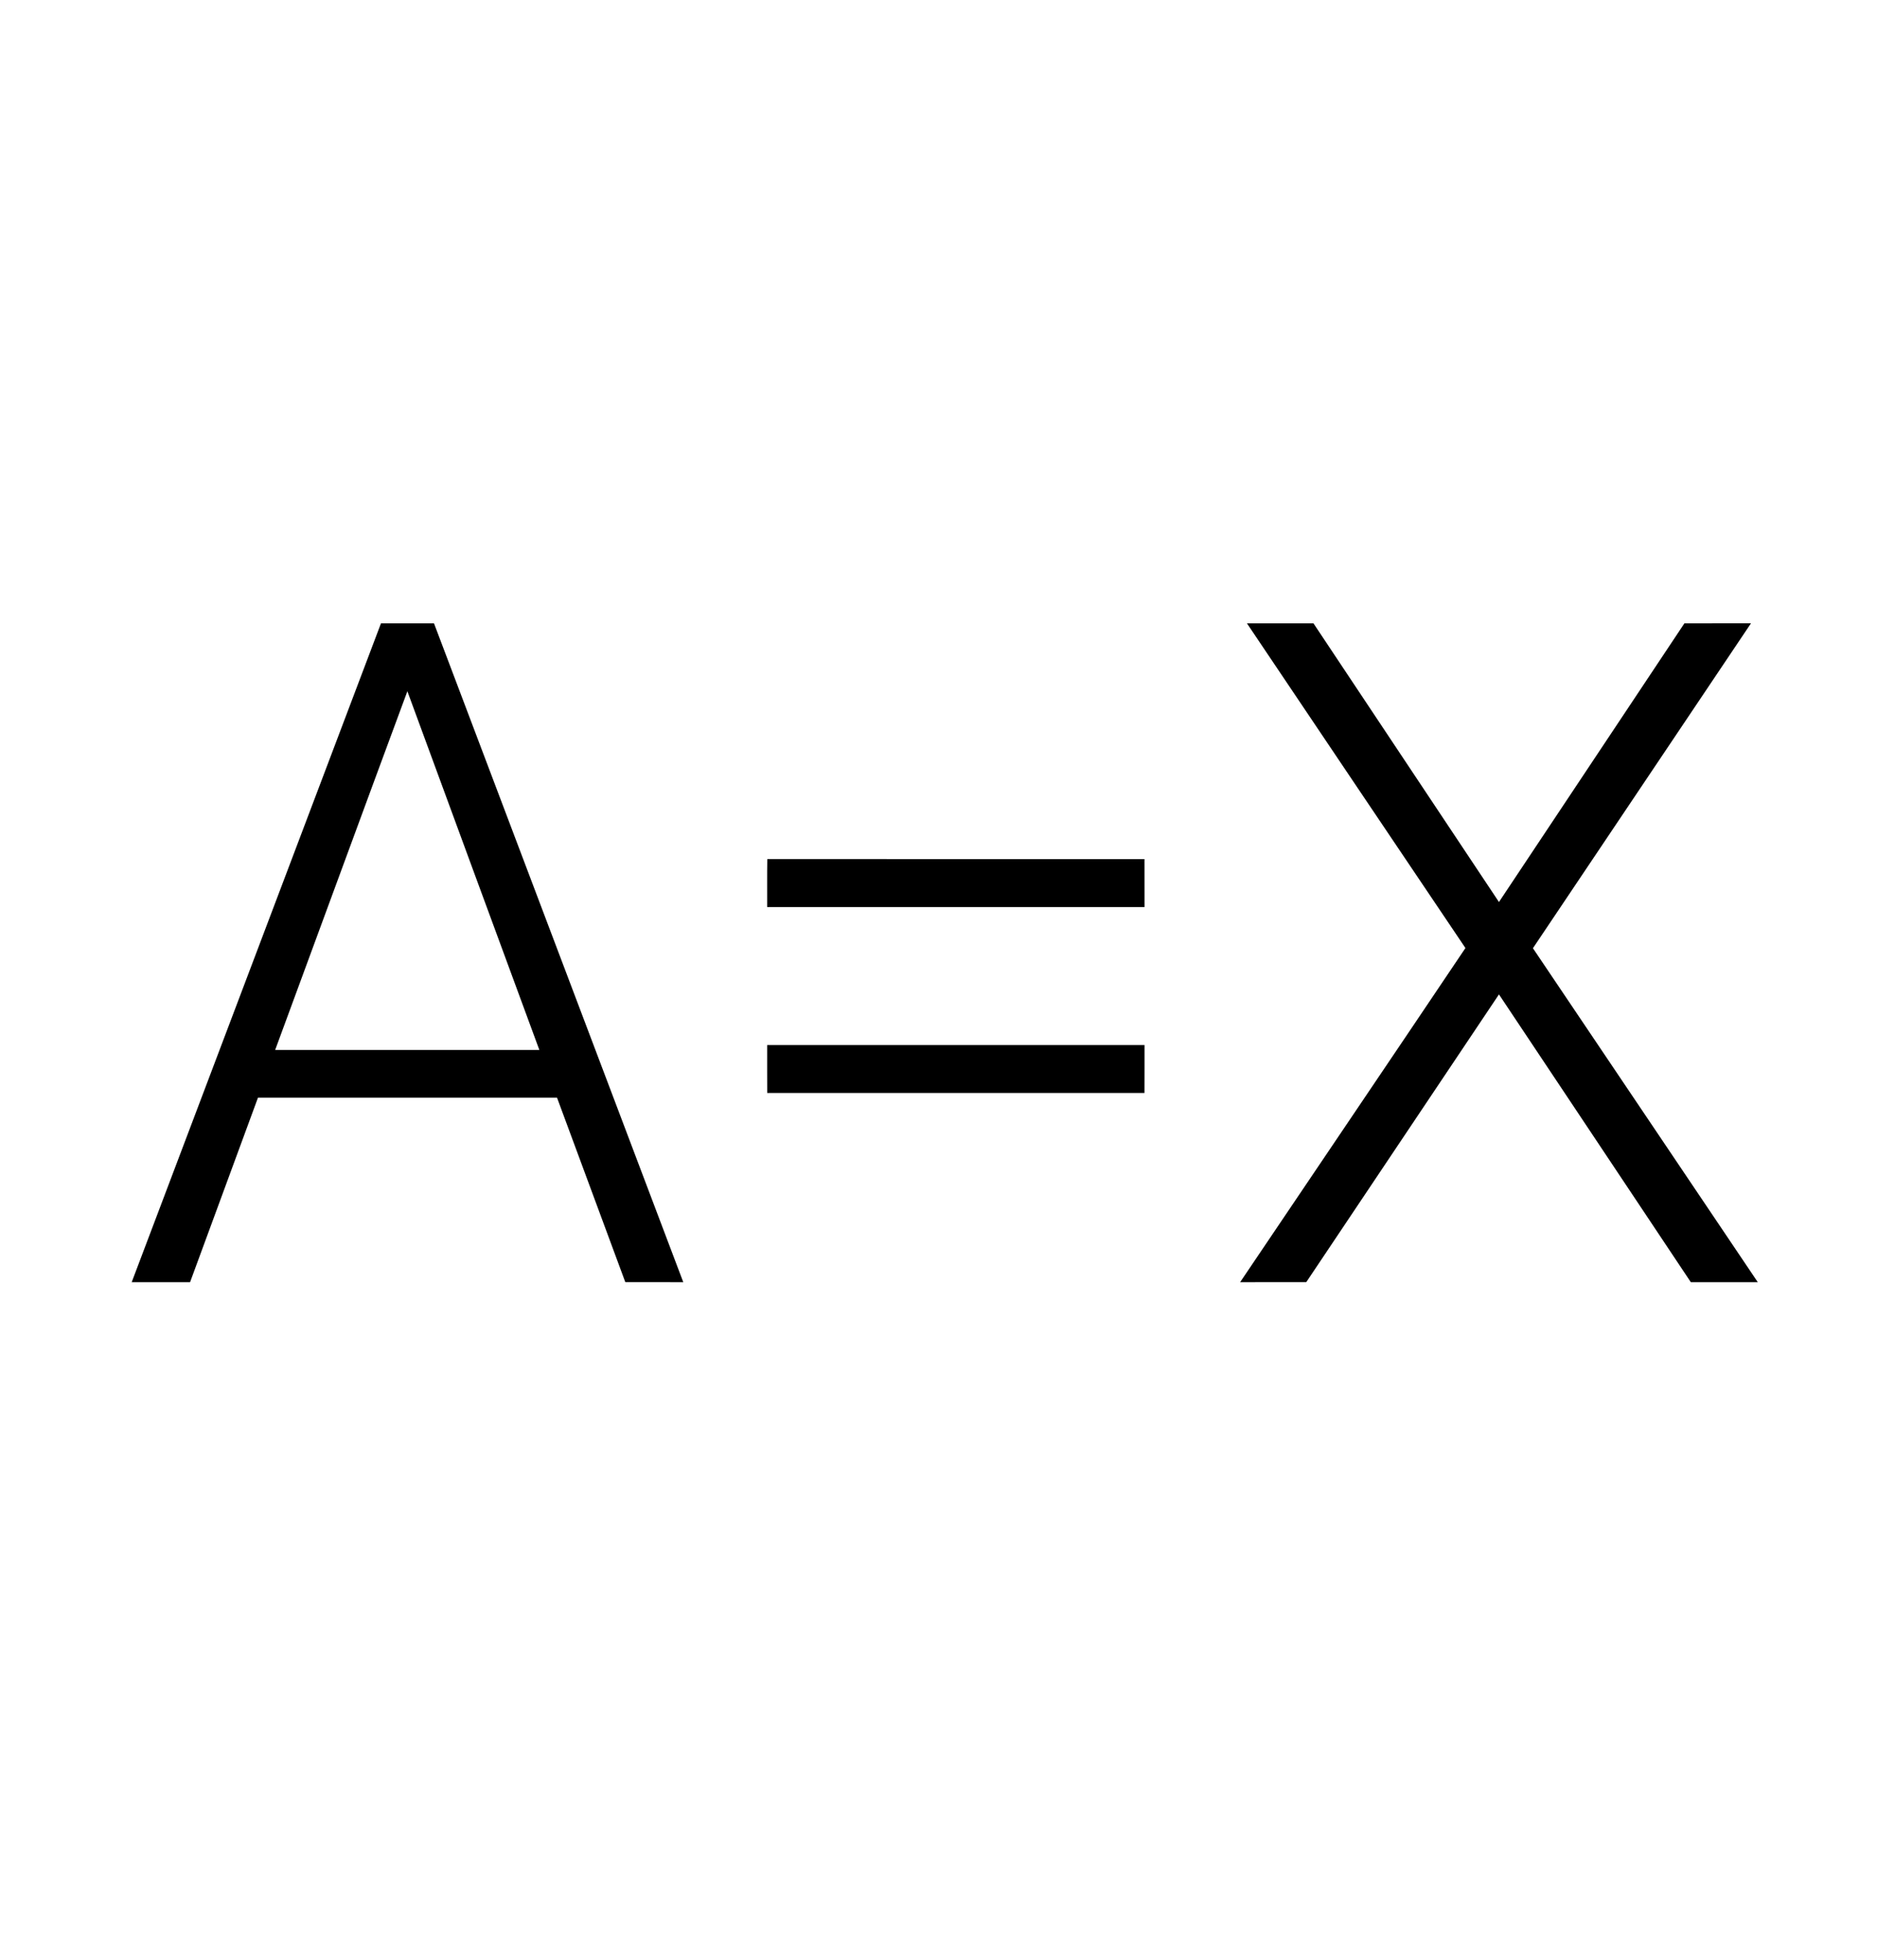 <?xml version="1.0" encoding="UTF-8" ?>
<!DOCTYPE svg PUBLIC "-//W3C//DTD SVG 1.1//EN" "http://www.w3.org/Graphics/SVG/1.1/DTD/svg11.dtd">
<svg width="1136pt" height="1186pt" viewBox="0 0 1136 1186" version="1.1" xmlns="http://www.w3.org/2000/svg">
<g id="#ffffffff">
<path d=" M 230.57 377.19 C 241.27 377.14 251.96 377.17 262.66 377.17 C 312.94 510.07 363.26 642.94 413.53 775.83 C 401.84 775.82 390.14 775.86 378.45 775.82 C 364.70 738.59 350.91 701.39 337.12 664.18 C 276.79 664.17 216.47 664.18 156.14 664.17 C 142.41 701.38 128.76 738.62 115.04 775.83 C 103.27 775.83 91.49 775.84 79.71 775.83 C 129.99 642.95 180.31 510.08 230.57 377.19 M 166.53 635.33 C 219.83 635.33 273.13 635.34 326.43 635.33 C 299.83 562.97 273.08 490.66 246.55 418.27 C 219.76 490.58 193.22 562.98 166.53 635.33 Z" />
<path d=" M 754.67 377.17 C 768.09 377.16 781.51 377.17 794.93 377.17 C 832.36 433.38 869.77 489.60 907.20 545.81 C 944.61 489.61 982.05 433.42 1019.43 377.19 C 1032.86 377.13 1046.30 377.19 1059.73 377.16 C 1015.76 442.71 971.73 508.22 927.76 573.76 C 973.11 641.12 1018.48 708.47 1063.84 775.83 C 1050.33 775.84 1036.82 775.83 1023.31 775.83 C 984.59 717.80 945.92 659.74 907.20 601.71 C 868.32 659.75 829.43 717.77 790.58 775.82 C 777.24 775.85 763.90 775.83 750.56 775.83 C 795.98 708.42 841.59 641.13 886.91 573.65 C 842.75 508.21 798.75 442.66 754.67 377.17 Z" />
<path d=" M 464.30 548.84 C 464.35 539.15 464.20 529.47 464.38 519.79 C 540.48 519.88 616.58 519.81 692.68 519.83 C 692.72 529.50 692.68 539.17 692.70 548.84 C 616.57 548.85 540.43 548.85 464.30 548.84 Z" />
<path d=" M 464.30 632.33 C 540.44 632.33 616.57 632.33 692.70 632.34 C 692.68 642.01 692.73 651.68 692.67 661.35 C 616.56 661.31 540.44 661.33 464.33 661.35 C 464.27 651.68 464.31 642.01 464.30 632.33 Z" />
</g>
</svg>
